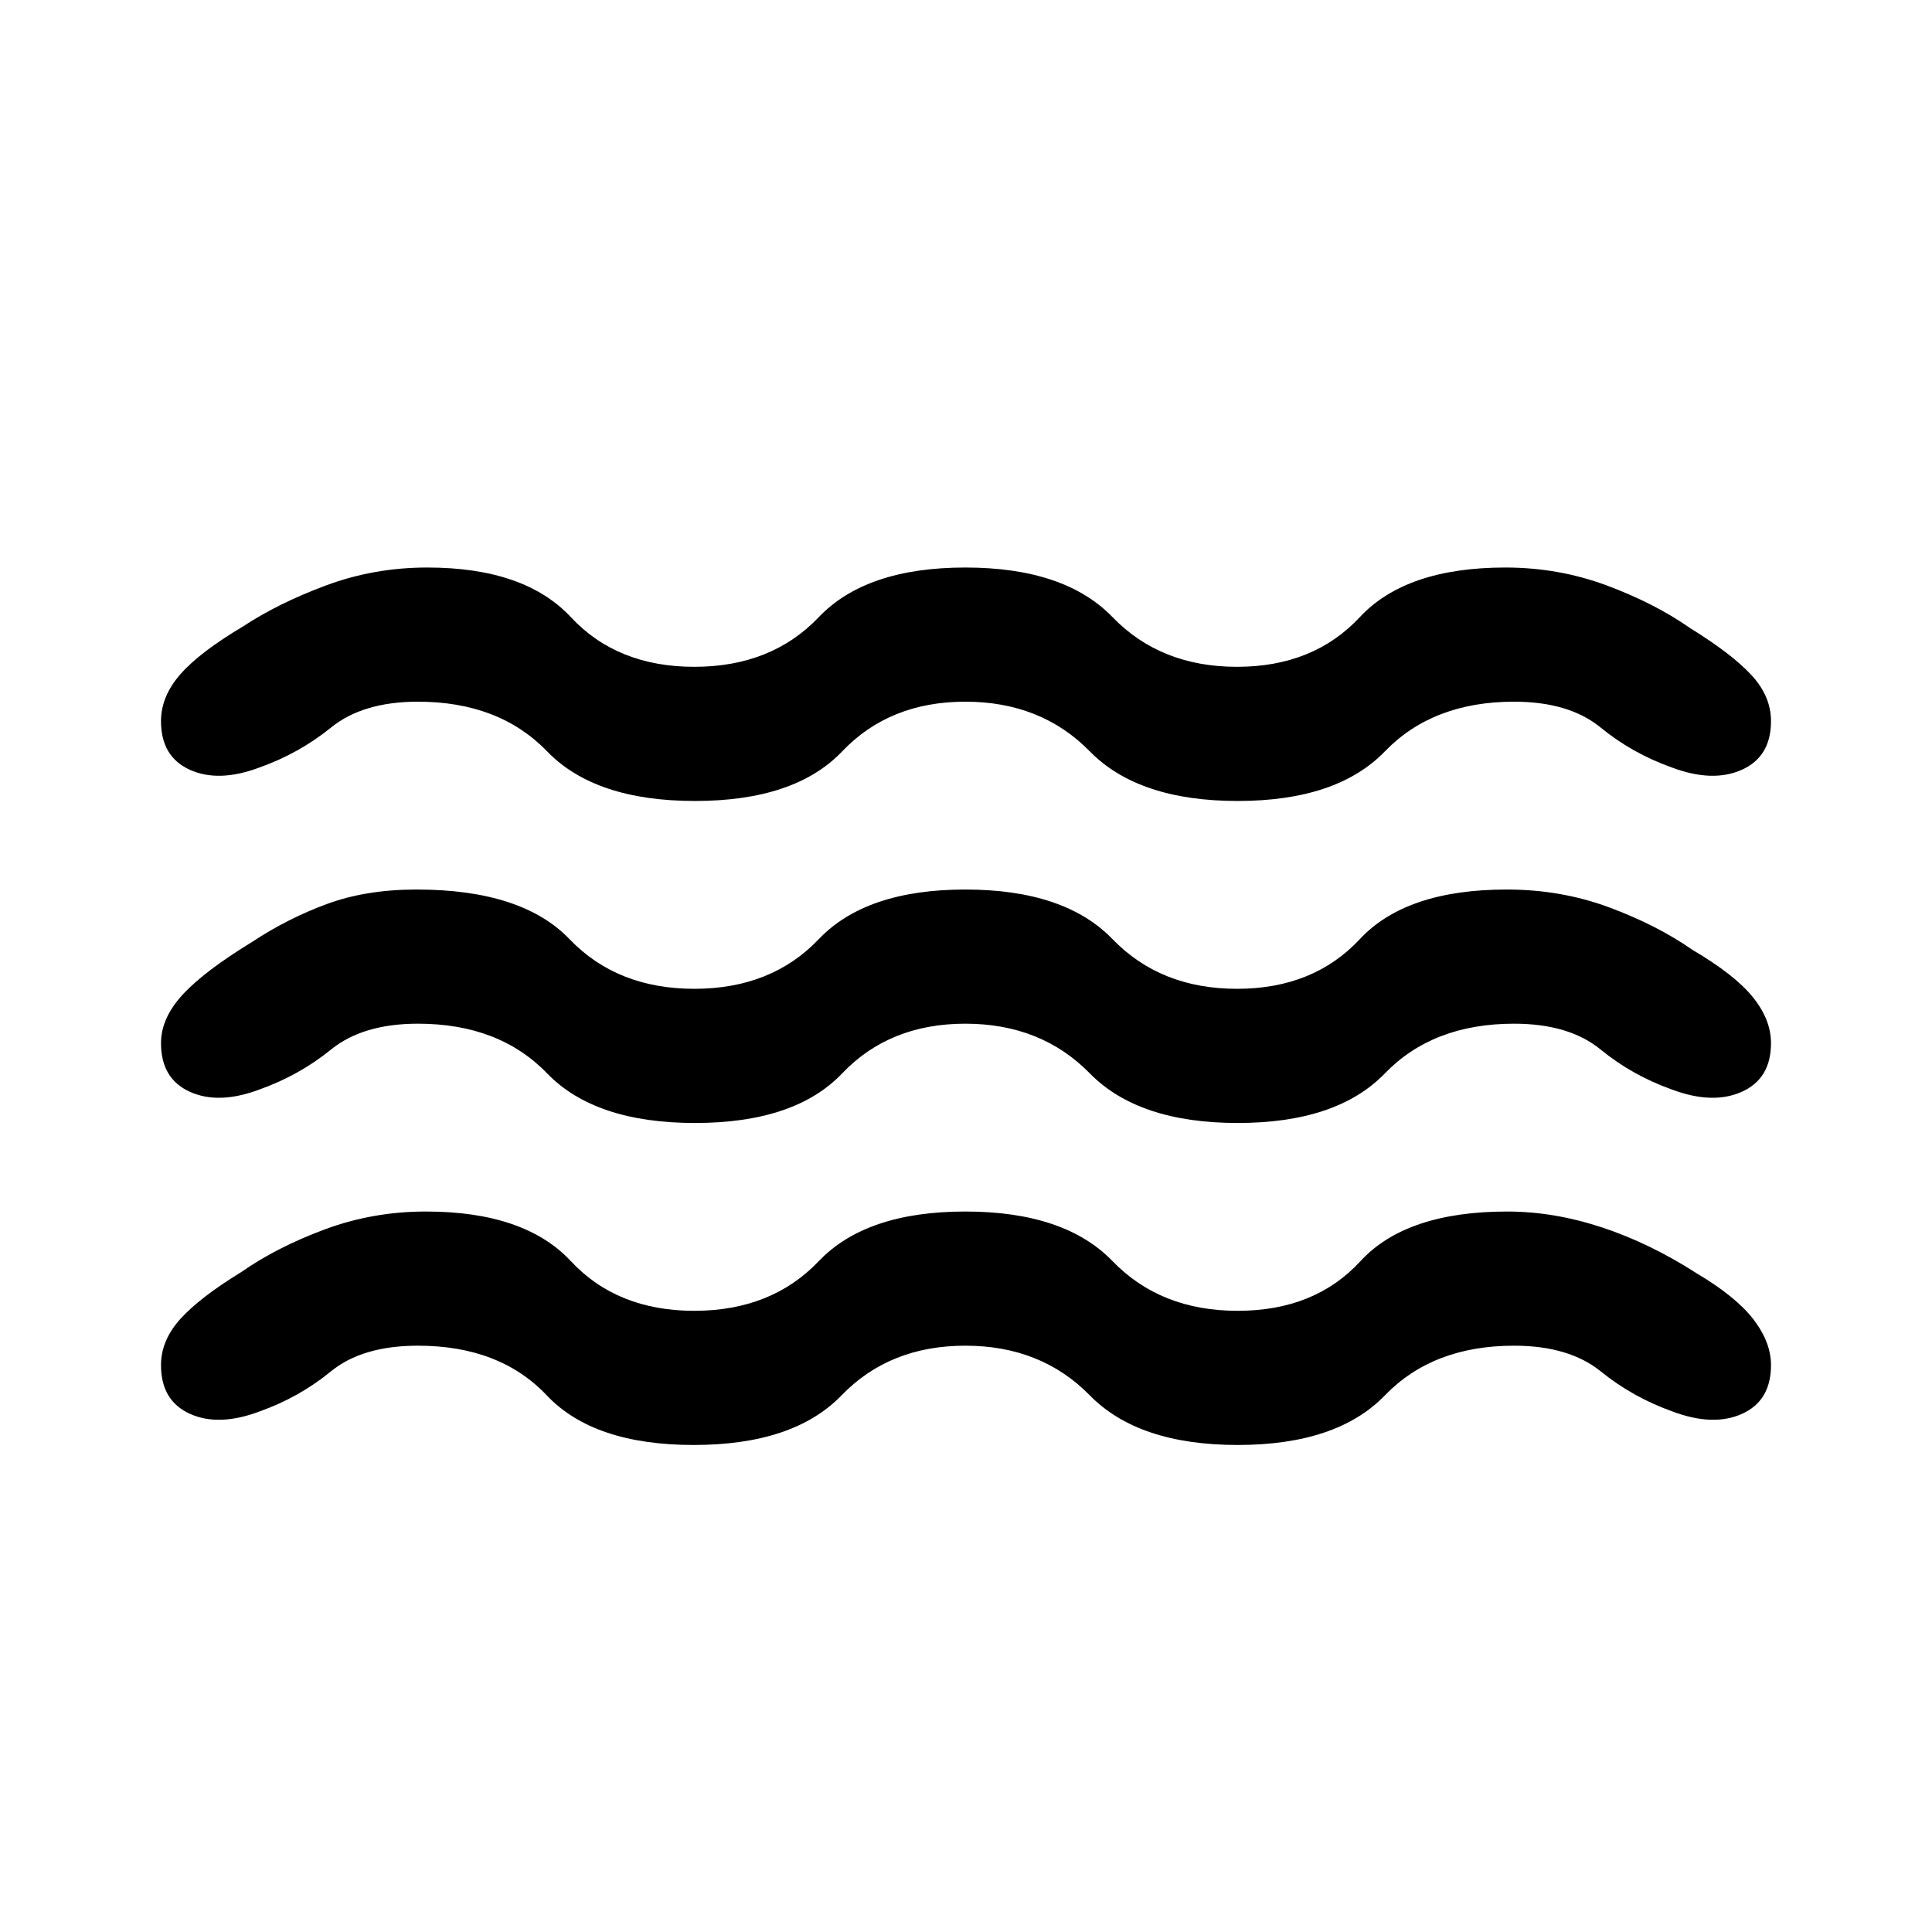 <svg xmlns="http://www.w3.org/2000/svg" height="40" viewBox="0 -960 960 960" width="40"><path d="M207.667-291.334q-27.667 0-43.334 12.834-15.667 12.833-35.333 19.833Q108.667-251 94.333-257.5 80-264 80-281.667q0-12.333 9.667-22.999Q99.333-315.333 120-328q17.667-12.333 41.5-21.167Q185.333-358 211.667-358q48.999 0 71.999 24.667 23.001 24.667 61.334 24.667t61.833-24.667Q430.334-358 479.667-358t73.166 24.667q23.834 24.667 62.167 24.667t61-24.667Q698.667-358 749-358q23 0 46.834 7.833 23.833 7.834 47.166 22.834 19.667 11.667 28.333 23Q880-293 880-281.667 880-264 865.667-257.5 851.333-251 831-258.667q-19.666-7-35.5-19.833-15.833-12.834-43.167-12.834-40.333 0-64.166 24.667Q664.333-242 615-242t-73.5-24.667q-24.167-24.667-61.833-24.667-37.667 0-61.5 24.667Q394.333-242 344.667-242q-49.667 0-73-24.667-23.334-24.667-64-24.667Zm0-160q-27.334 0-43.167 12.834-15.834 12.833-35.5 19.833Q108.667-411 94.333-417.5 80-424 80-441.667 80-454 90.667-465.666q10.666-11.667 34.666-26.334Q143-503.667 162.5-510.833 182-518 207-518q52.333 0 76 24.667t62 24.667q38.333 0 61.833-24.667Q430.334-518 479.667-518t73.166 24.667q23.834 24.667 61.834 24.667t61-24.667q23-24.667 73-24.667 27 0 50.833 8.833Q823.333-500.333 841-488q21 12.334 30 23.5 9 11.167 9 22.833Q880-424 865.5-417.5t-34.833-1.167q-19.667-7-35.333-19.833-15.667-12.834-43.001-12.834-40.333 0-64.166 24.667Q664.333-402 615-402t-73.5-24.667q-24.167-24.667-61.833-24.667-37.667 0-61.167 24.667T345.333-402q-49.666 0-73.5-24.667-23.833-24.667-64.166-24.667Zm0-160q-27.334 0-43.167 12.834-15.834 12.833-35.5 19.833Q108.667-571 94.333-577.5 80-584 80-601.667 80-614 89.667-625q9.666-11 30.999-23.666 17.667-11.667 41.501-20.501Q186-678 212.333-678q48.333 0 71.333 24.667 23.001 24.667 61.334 24.667t61.833-24.667Q430.334-678 479.667-678t73.166 24.667q23.834 24.667 61.834 24.667t61-24.667Q698.667-678 748-678q26.333 0 50.167 8.833Q822-660.333 839.667-648q21 13 30.666 23.5Q880-614 880-601.667 880-584 865.5-577.5t-34.833-1.167q-19.667-7-35.333-19.833-15.667-12.834-43.001-12.834-40.333 0-64.166 24.667Q664.333-562 615-562t-73.5-24.667q-24.167-24.667-61.833-24.667-37.667 0-61.167 24.667T345.333-562q-49.666 0-73.5-24.667-23.833-24.667-64.166-24.667Z"/></svg>